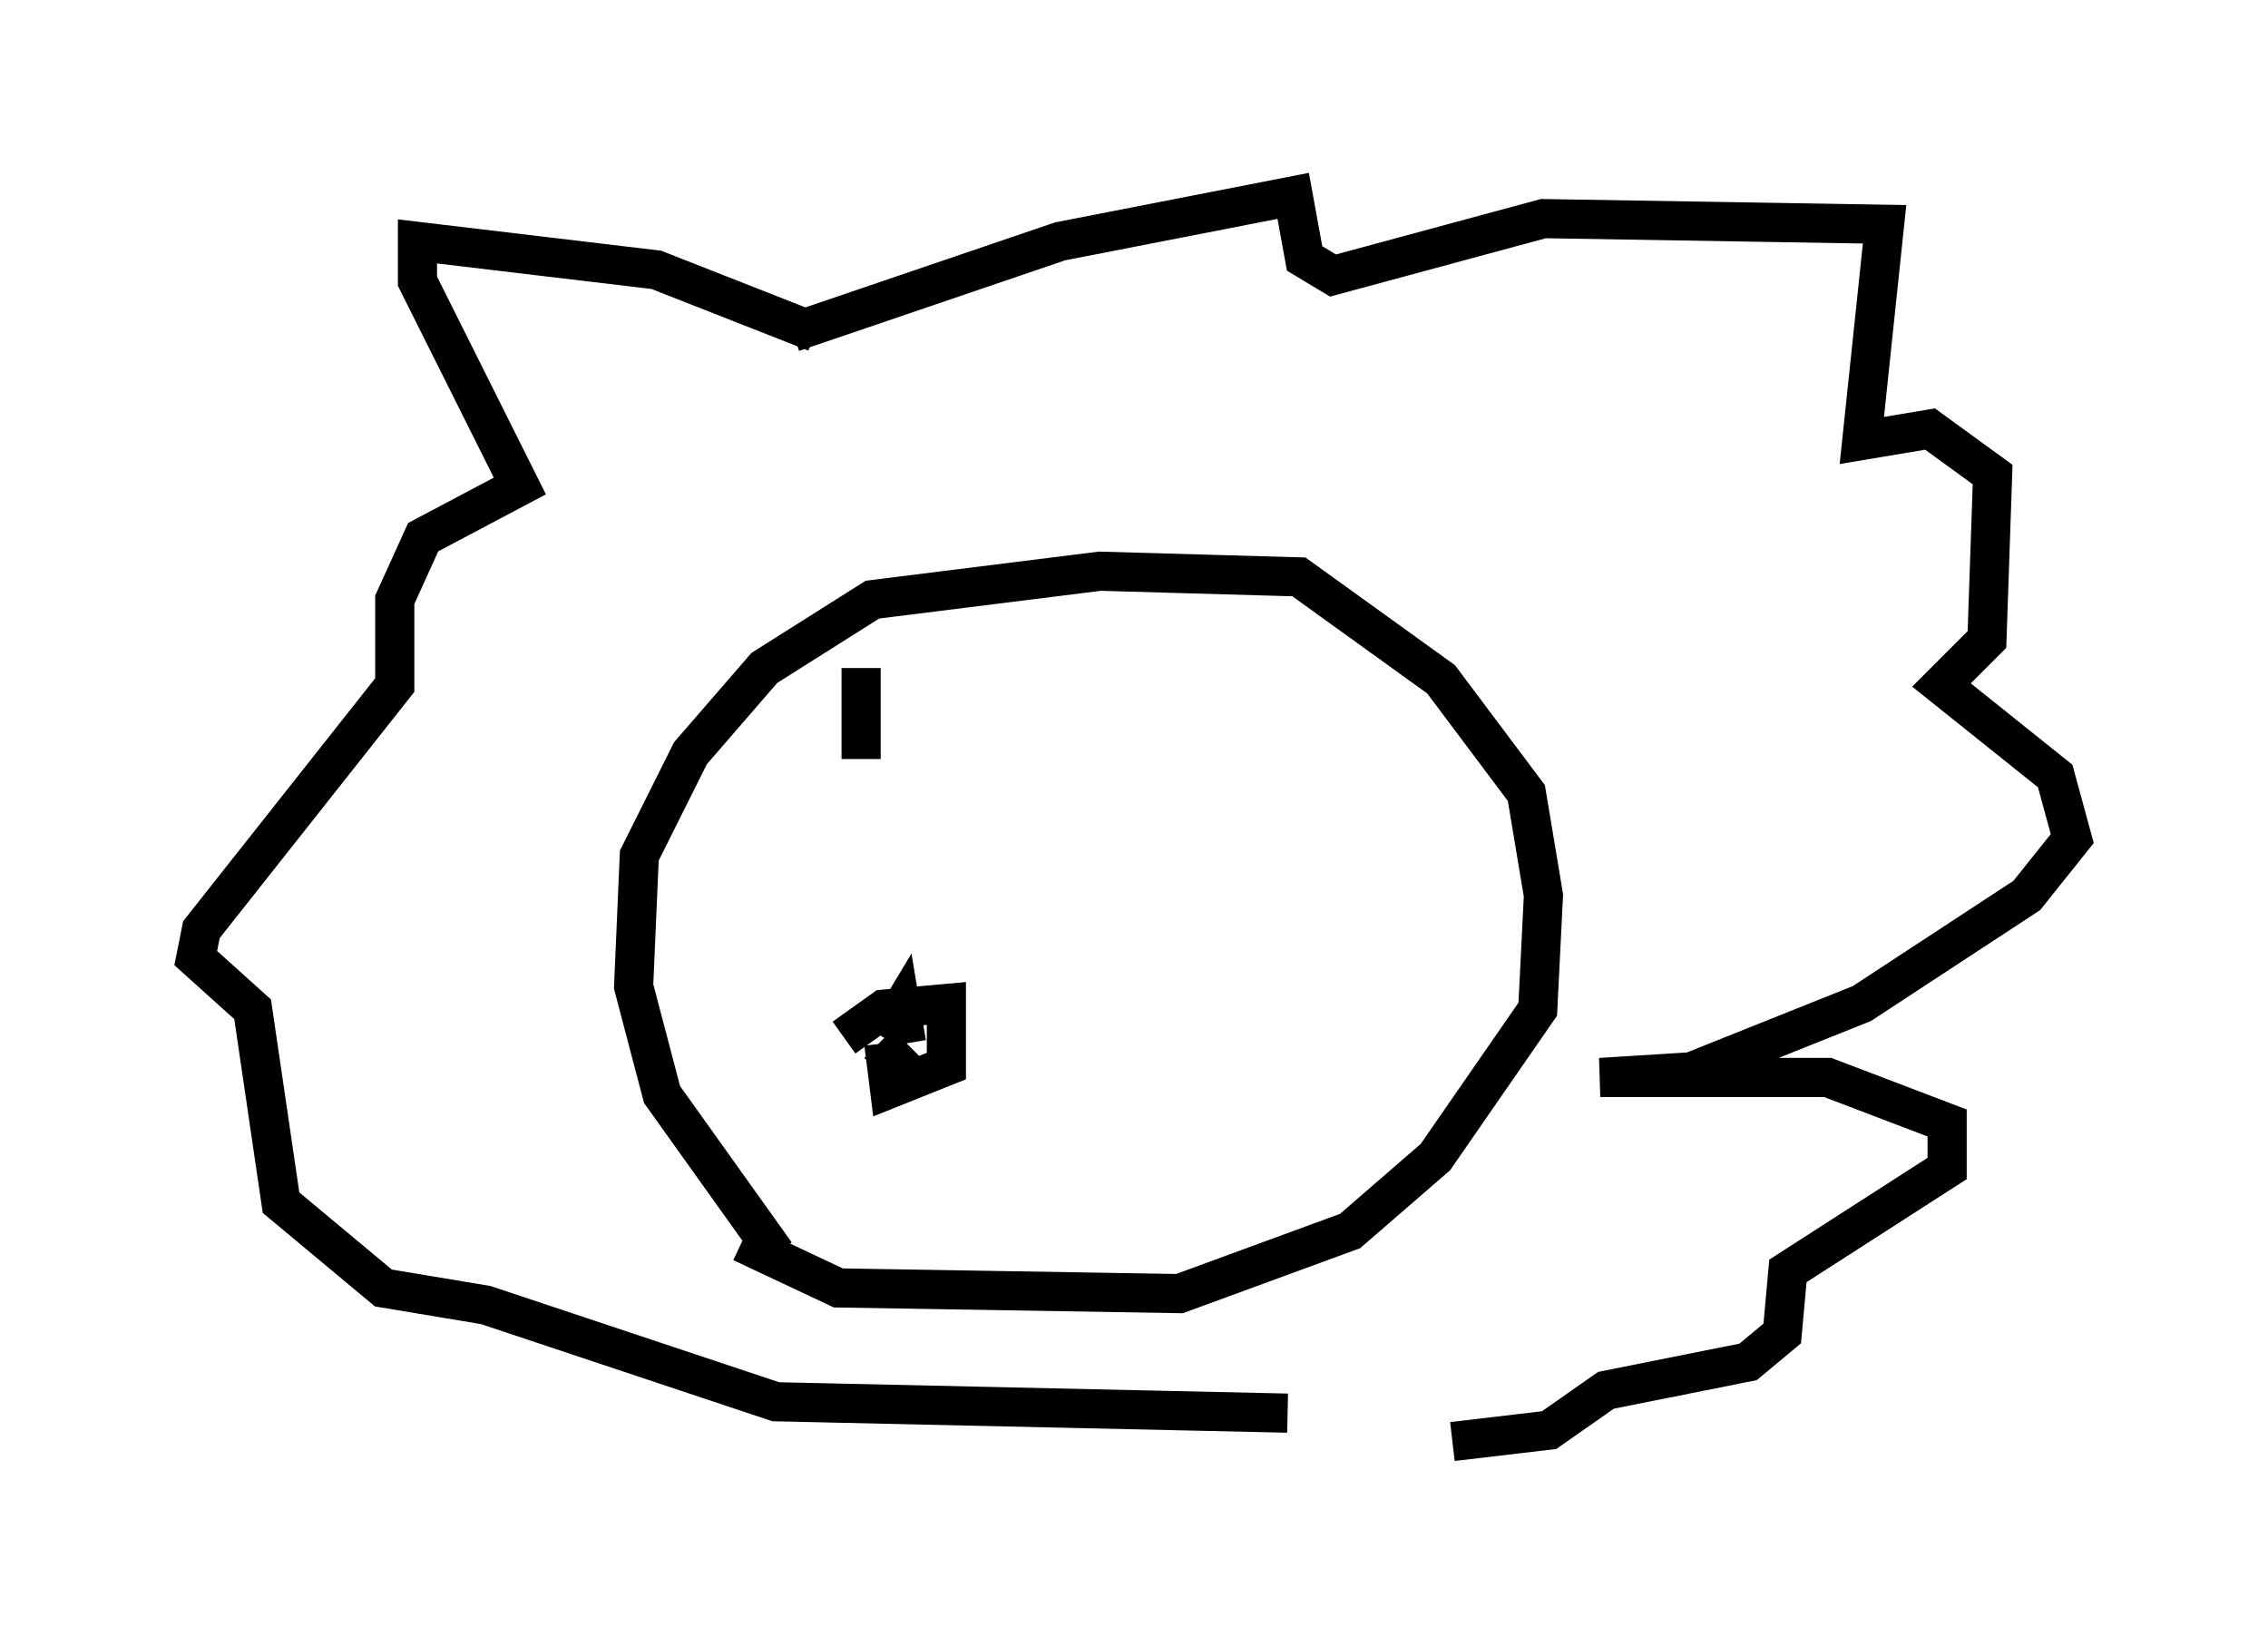 <?xml version="1.0" encoding="utf-8" ?>
<svg baseProfile="full" height="41.81" version="1.1" width="57.933" xmlns="http://www.w3.org/2000/svg" xmlns:ev="http://www.w3.org/2001/xml-events" xmlns:xlink="http://www.w3.org/1999/xlink"><defs /><rect fill="white" height="41.81" width="57.933" x="0" y="0" /><path d="M21.559, 28.24 m0.0, -1.743 l1.017, -0.726 1.598, -0.145 l0.0, 1.598 -1.453, 0.581 l-0.145, -1.162 m0.0, -0.145 l0.436, -0.726 0.145, 0.872 m0.0, 0.0 l-0.726, 0.726 m-2.615, 4.648 l-2.905, -4.067 -0.726, -2.76 l0.145, -3.341 1.307, -2.615 l1.888, -2.179 2.76, -1.743 l5.81, -0.726 5.084, 0.145 l3.631, 2.615 2.179, 2.905 l0.436, 2.615 -0.145, 2.905 l-2.615, 3.777 -2.179, 1.888 l-4.358, 1.598 -8.715, -0.145 l-2.469, -1.162 m1.307, -23.24 l6.827, -2.324 5.955, -1.162 l0.291, 1.598 0.726, 0.436 l5.374, -1.453 8.715, 0.145 l-0.581, 5.52 1.743, -0.291 l1.598, 1.162 -0.145, 4.212 l-1.162, 1.162 2.905, 2.324 l0.436, 1.598 -1.162, 1.453 l-4.212, 2.76 -4.358, 1.743 l-2.324, 0.145 5.81, 0.0 l3.05, 1.162 0.0, 1.162 l-4.067, 2.615 -0.145, 1.598 l-0.872, 0.726 -3.631, 0.726 l-1.453, 1.017 -2.469, 0.291 m-16.268, -28.324 l-4.067, -1.598 -6.101, -0.726 l0.0, 1.017 2.615, 5.229 l-2.469, 1.307 -0.726, 1.598 l0.0, 2.179 -4.939, 6.246 l-0.145, 0.726 1.453, 1.307 l0.726, 4.939 2.615, 2.179 l2.615, 0.436 7.408, 2.469 l13.073, 0.291 m-10.894, -19.028 l0.0, 2.324 m6.101, -1.743 " fill="none" stroke="black" stroke-width="1" /></svg>